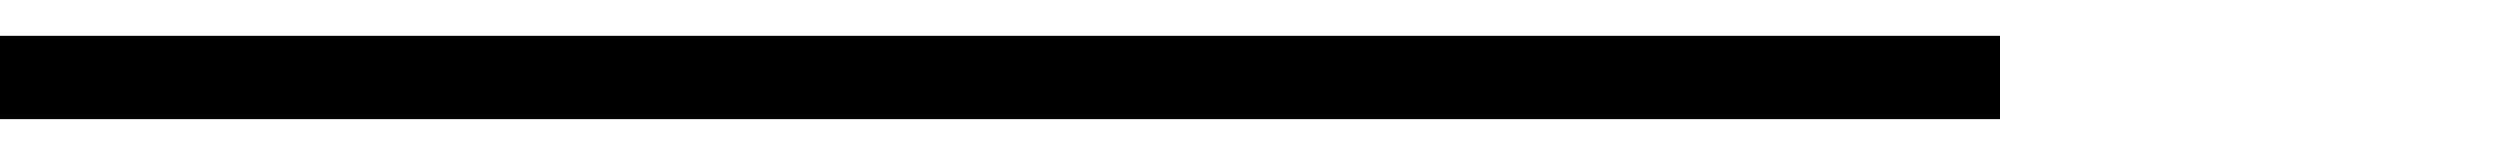 <svg width="30" height="2" viewBox="0 0 30 2" fill="none" xmlns="http://www.w3.org/2000/svg">
<g clip-path="url(#clip0_9_5224)">
<g clip-path="url(#clip1_9_5224)">
<path d="M24 -11.07H0V12.93H24V-11.07Z" fill="black"/>
</g>
</g>
<defs>
<clipPath id="clip0_9_5224">
<rect width="30" height="1" fill="white" transform="translate(0 0.43)"/>
</clipPath>
<clipPath id="clip1_9_5224">
<rect width="24" height="24" fill="white" transform="translate(0 -11.07)"/>
</clipPath>
</defs>
</svg>
